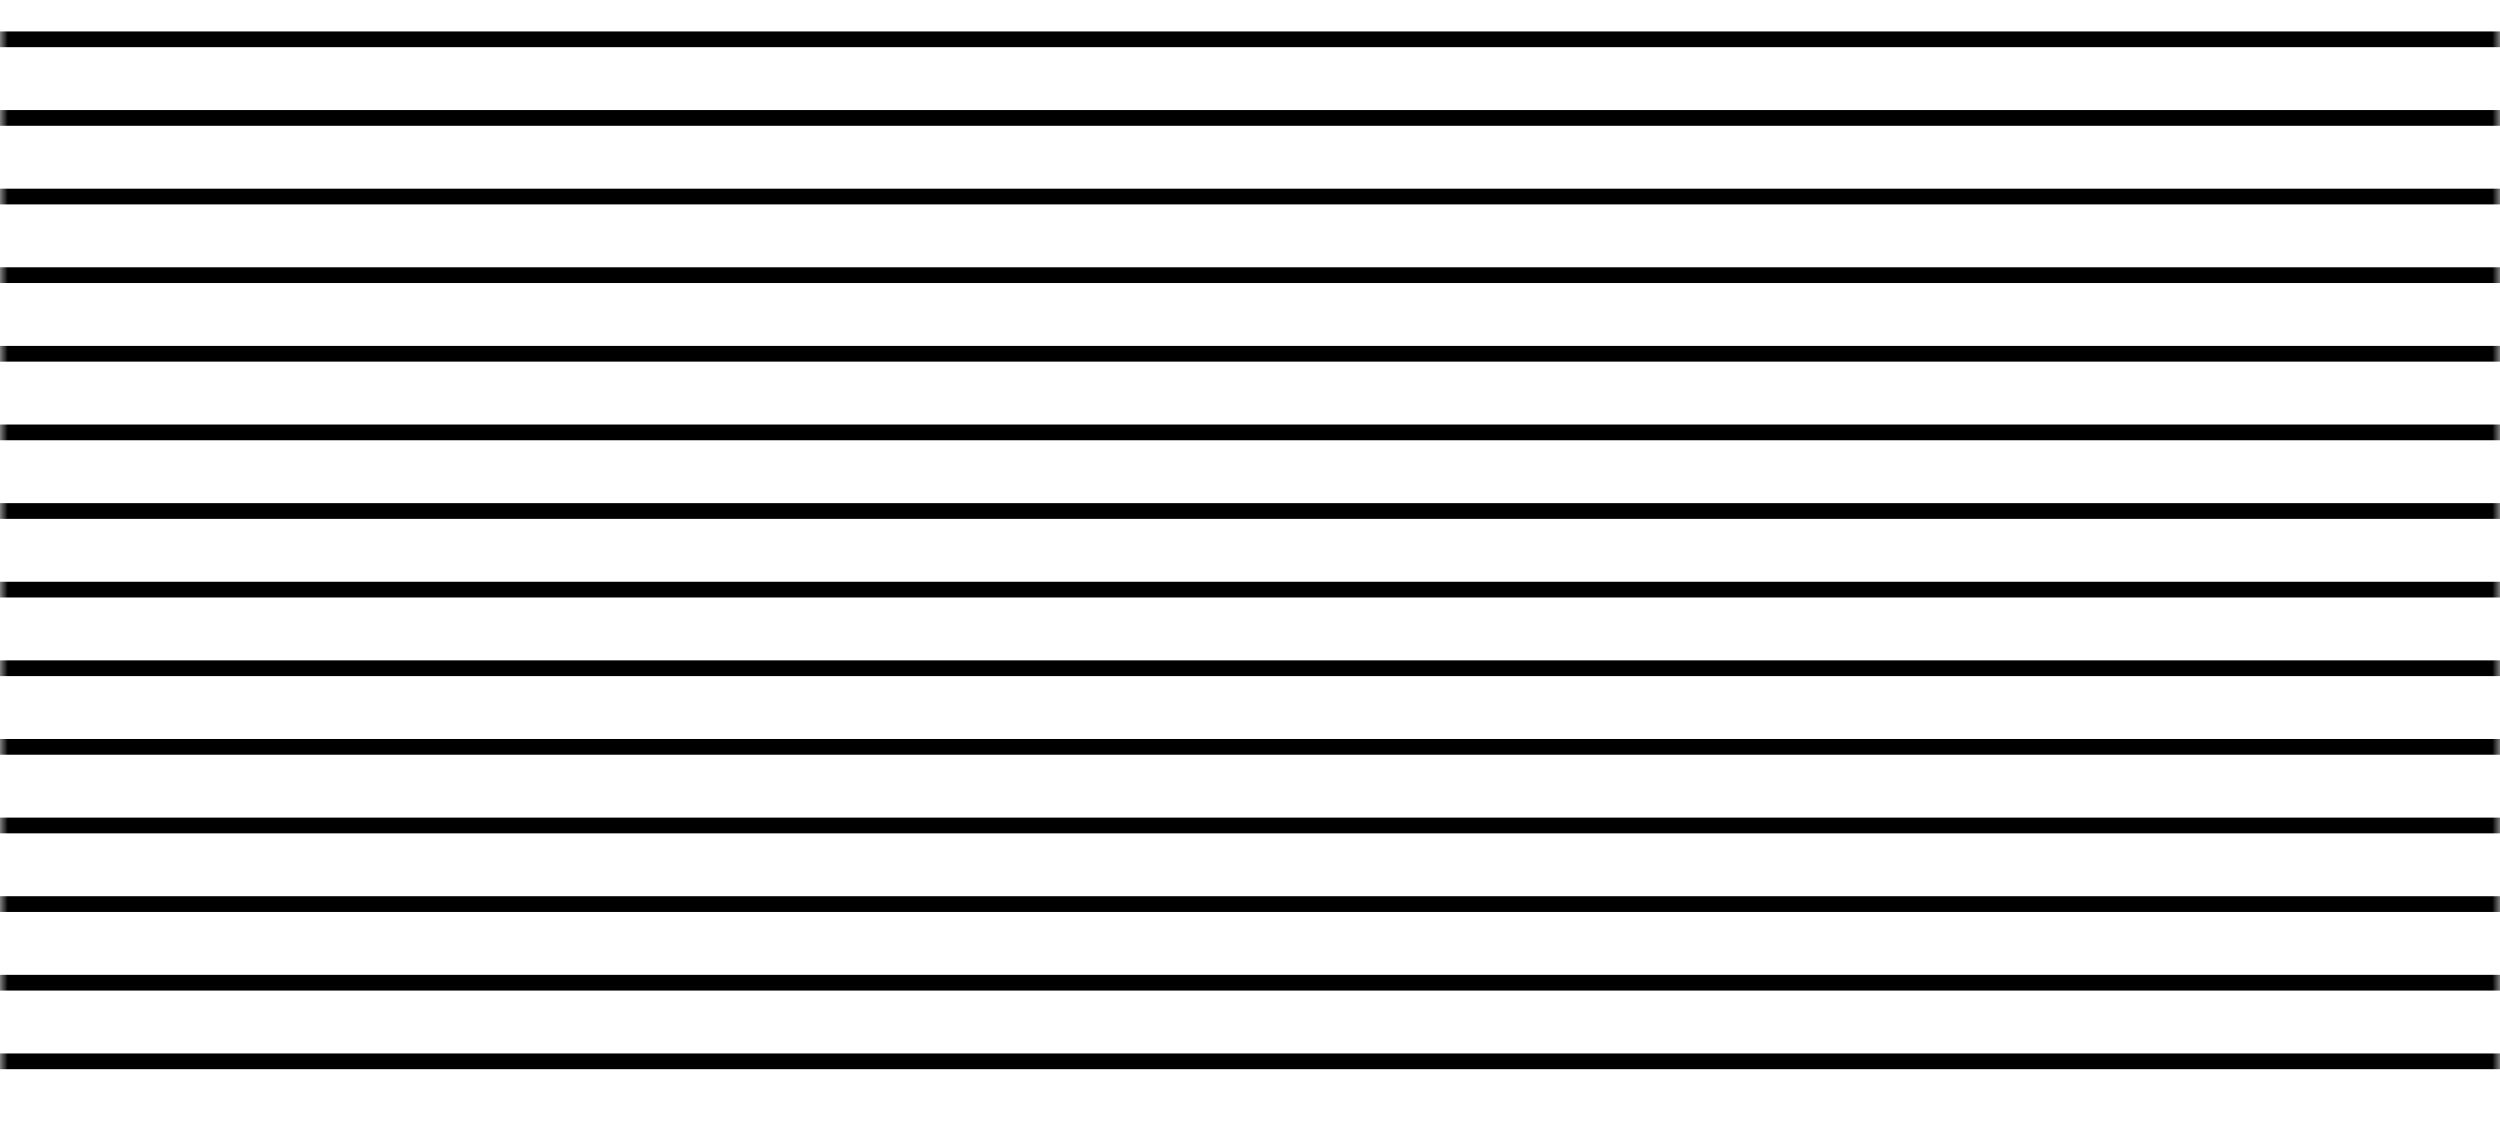 <svg width="159" height="72" viewBox="0 0 159 72" fill="none" xmlns="http://www.w3.org/2000/svg">
<mask id="mask0_14_1241" style="mask-type:alpha" maskUnits="userSpaceOnUse" x="0" y="0" width="159" height="72">
<rect width="159" height="72" fill="#D9D9D9"/>
</mask>
<g mask="url(#mask0_14_1241)">
<line x1="-5" y1="2.5" x2="175" y2="2.5" stroke="black"/>
<line x1="-5" y1="62.5" x2="175" y2="62.5" stroke="black"/>
<line x1="-5" y1="32.5" x2="175" y2="32.5" stroke="black"/>
<line x1="-5" y1="17.5" x2="175" y2="17.5" stroke="black"/>
<line x1="-5" y1="47.5" x2="175" y2="47.5" stroke="black"/>
<line x1="-5" y1="7.5" x2="175" y2="7.5" stroke="black"/>
<line x1="-5" y1="67.5" x2="175" y2="67.5" stroke="black"/>
<line x1="-5" y1="37.5" x2="175" y2="37.5" stroke="black"/>
<line x1="-5" y1="22.5" x2="175" y2="22.5" stroke="black"/>
<line x1="-5" y1="52.5" x2="175" y2="52.5" stroke="black"/>
<line x1="-5" y1="12.5" x2="175" y2="12.5" stroke="black"/>
<line x1="-5" y1="42.5" x2="175" y2="42.5" stroke="black"/>
<line x1="-5" y1="27.5" x2="175" y2="27.5" stroke="black"/>
<line x1="-5" y1="57.5" x2="175" y2="57.5" stroke="black"/>
</g>
</svg>

